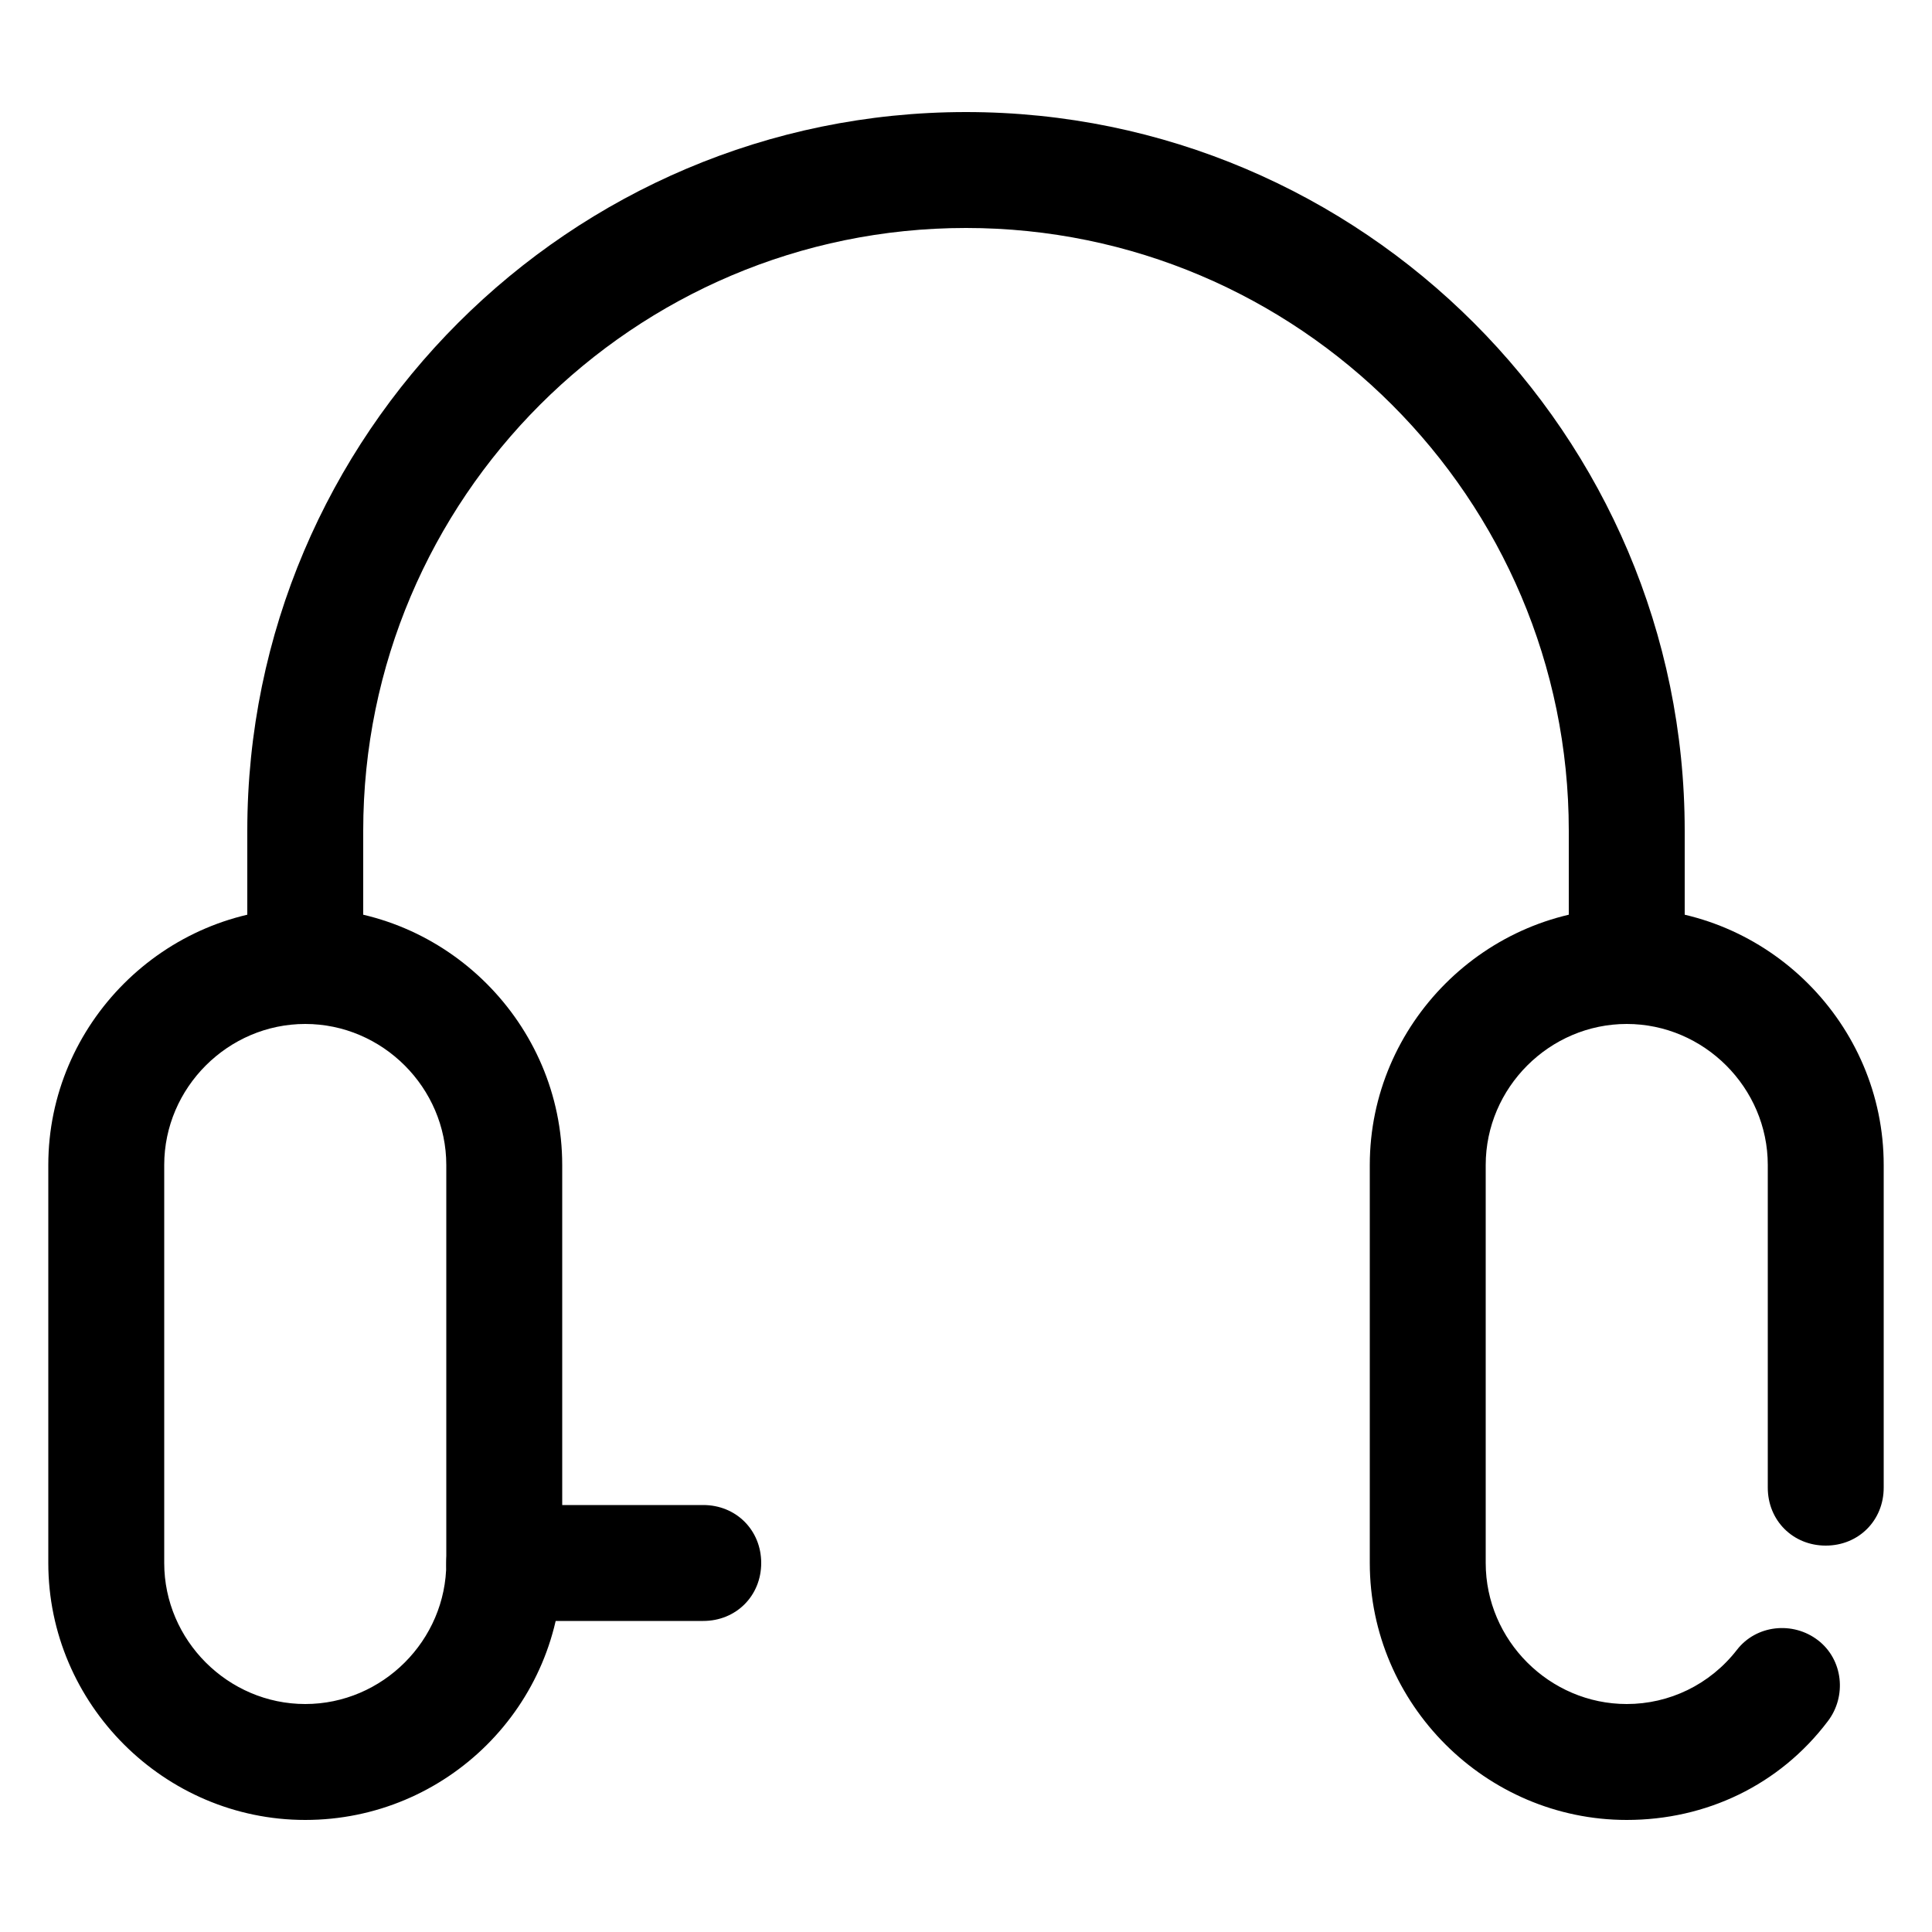 <svg t="1623870357888" class="icon" viewBox="0 0 1024 1024" version="1.1" xmlns="http://www.w3.org/2000/svg" p-id="1949" width="200" height="200"><path d="M192.512 517.12h-61.44V440.32C131.072 230.4 302.08 59.392 512 59.392S892.928 230.4 892.928 440.32v76.8h-61.44V440.32c0-176.128-143.36-319.488-319.488-319.488S192.512 264.192 192.512 440.32v76.8z" p-id="1950"></path><path d="M161.792 964.608c-74.752 0-136.192-61.44-136.192-136.192V617.472C25.6 542.72 87.04 481.28 161.792 481.28c74.752 0 136.192 61.44 136.192 136.192v210.944c0 75.776-61.44 136.192-136.192 136.192z m0-421.888c-40.96 0-74.752 33.792-74.752 74.752v210.944c0 40.96 33.792 74.752 74.752 74.752s74.752-33.792 74.752-74.752V617.472c0-40.96-33.792-74.752-74.752-74.752zM862.208 964.608c-74.752 0-136.192-61.44-136.192-136.192V617.472c0-74.752 61.44-136.192 136.192-136.192 74.752 0 136.192 61.44 136.192 136.192V788.48c0 17.408-13.312 30.72-30.72 30.72s-30.72-13.312-30.72-30.72V617.472c0-40.96-33.792-74.752-74.752-74.752s-74.752 33.792-74.752 74.752v210.944c0 40.96 33.792 74.752 74.752 74.752 22.528 0 44.032-10.24 58.368-28.672 10.24-13.312 29.696-15.36 43.008-5.12 13.312 10.24 15.36 29.696 5.12 43.008-25.6 33.792-64.512 52.224-106.496 52.224z" p-id="1951"></path><path d="M372.736 859.136H267.264c-17.408 0-30.72-13.312-30.72-30.72s13.312-30.72 30.72-30.72h105.472c17.408 0 30.72 13.312 30.72 30.72s-13.312 30.72-30.72 30.72z" p-id="1952"></path></svg>